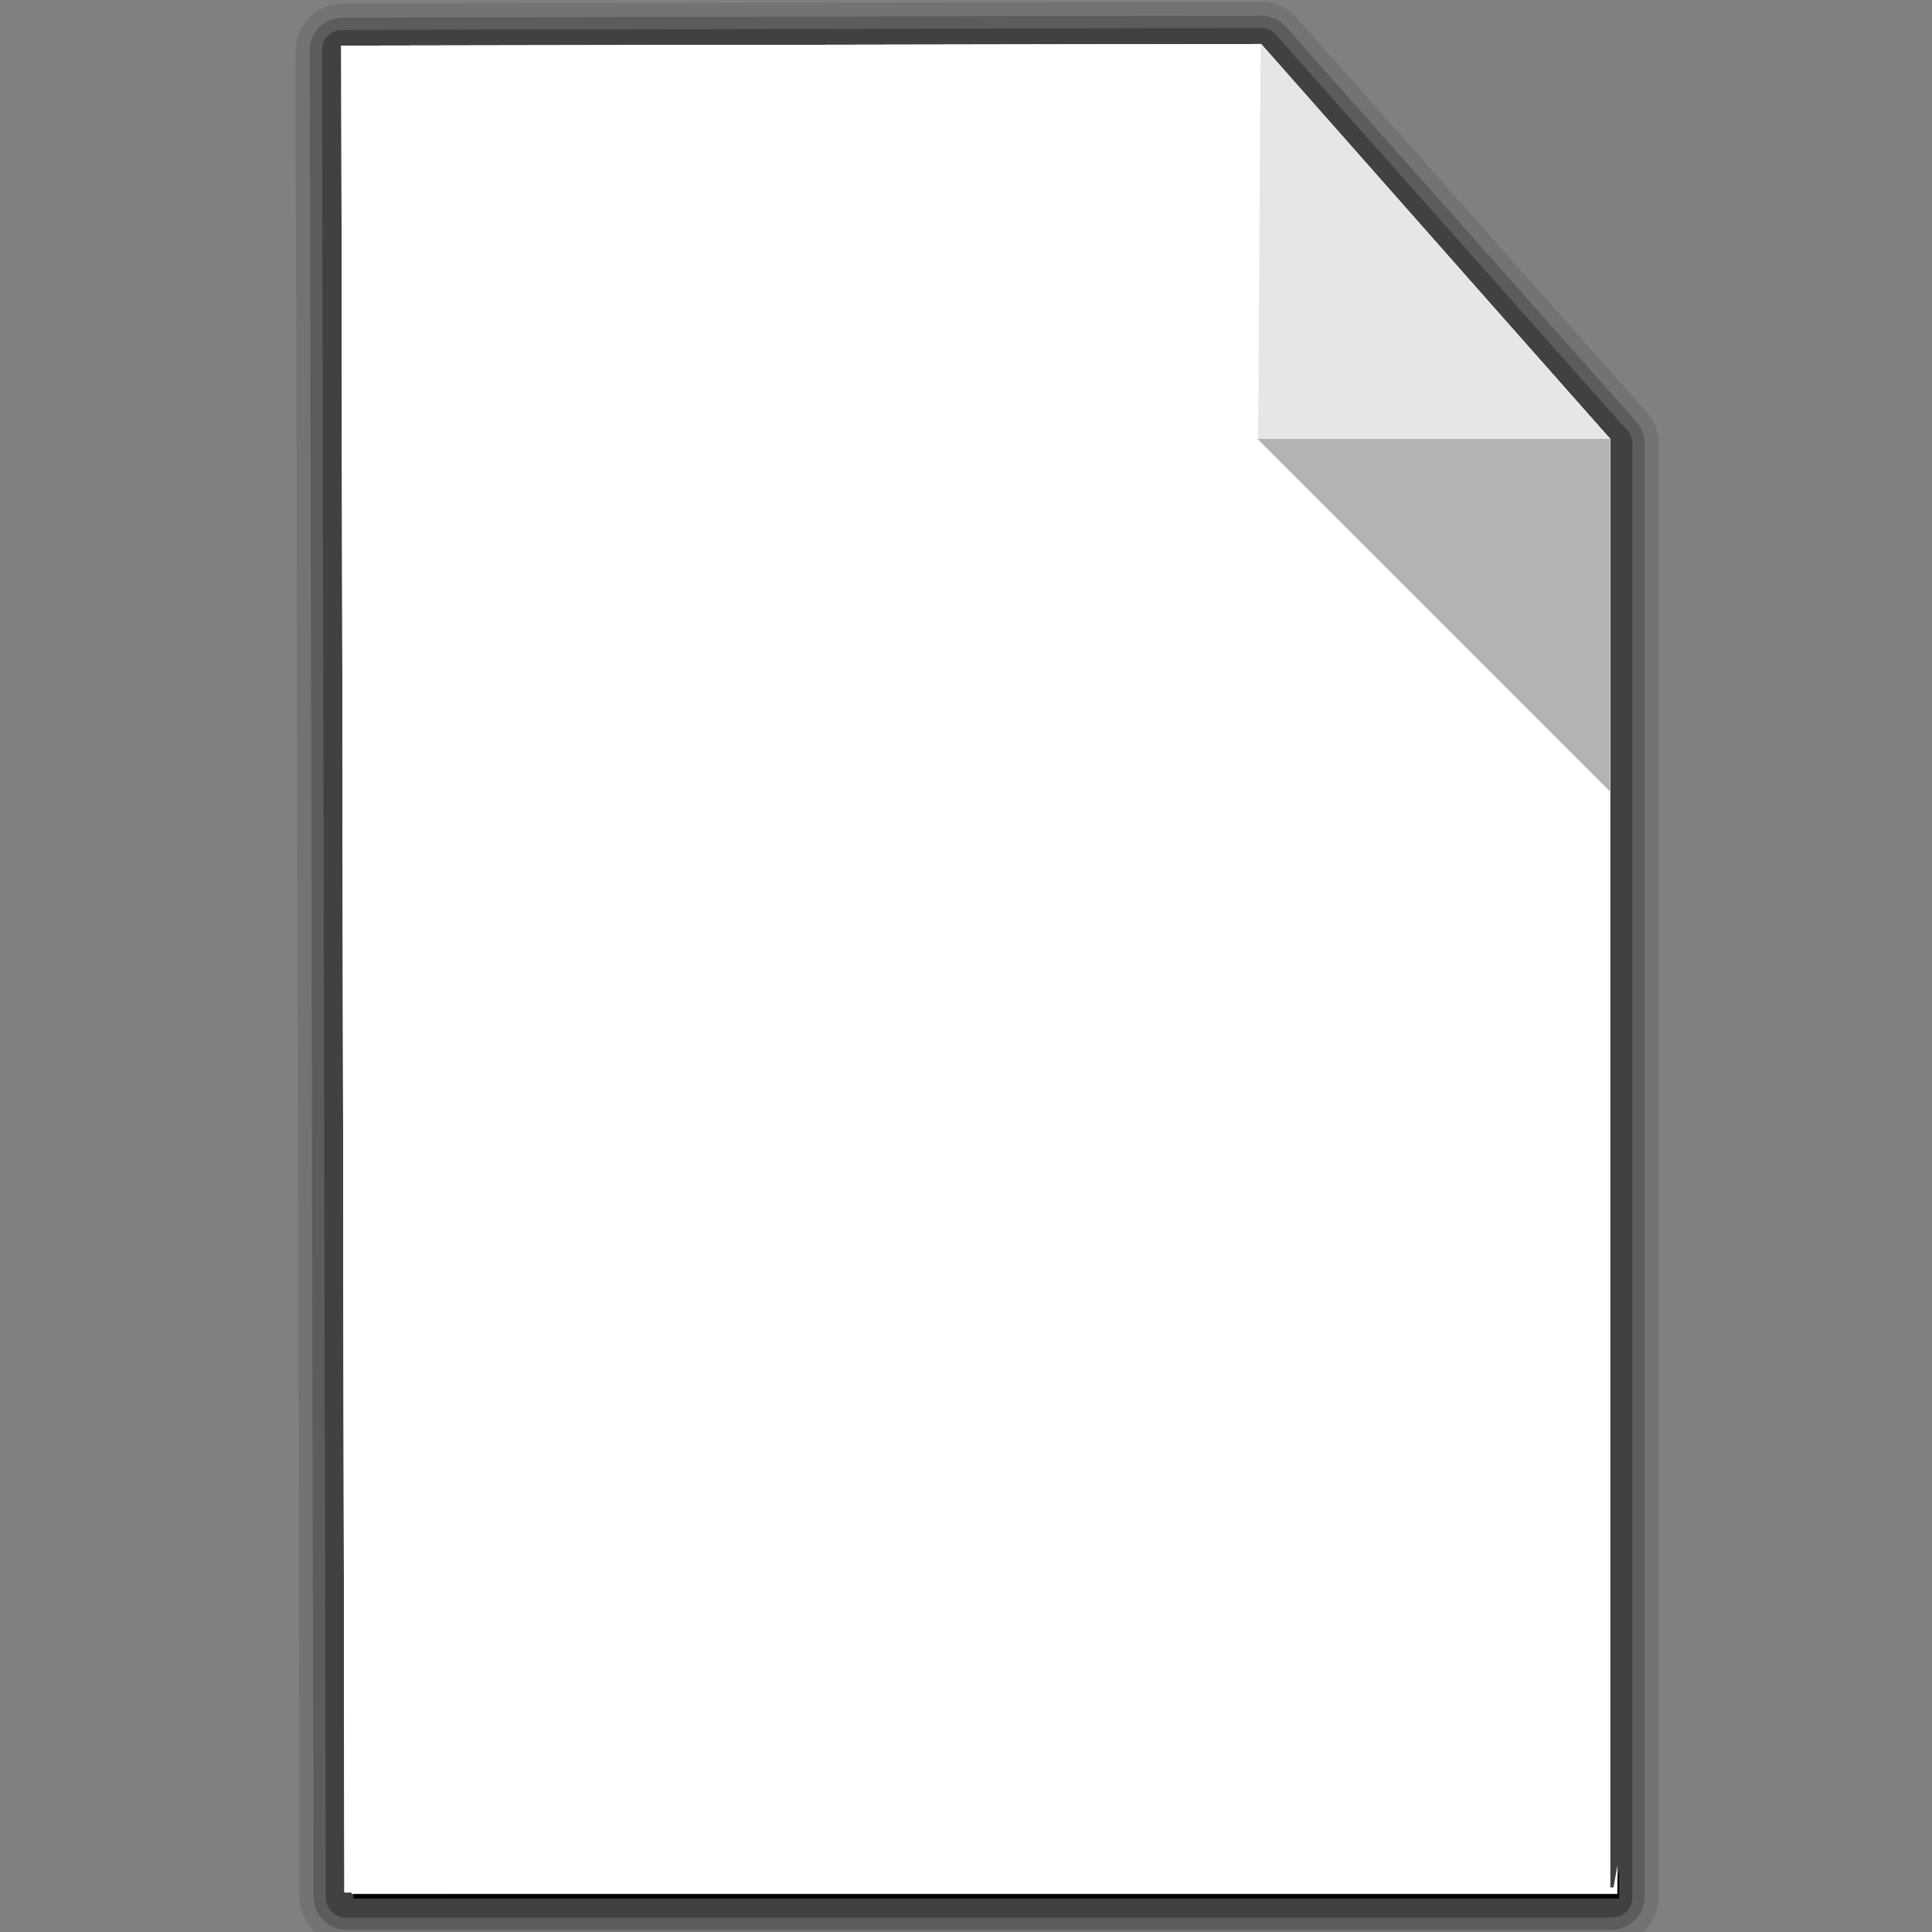 <?xml version="1.0" encoding="UTF-8" standalone="no"?>
<!-- Created with Inkscape (http://www.inkscape.org/) -->

<svg
   xmlns:dc="http://purl.org/dc/elements/1.1/"
   xmlns:cc="http://creativecommons.org/ns#"
   xmlns:rdf="http://www.w3.org/1999/02/22-rdf-syntax-ns#"
   xmlns:svg="http://www.w3.org/2000/svg"
   xmlns="http://www.w3.org/2000/svg"
   xmlns:sodipodi="http://sodipodi.sourceforge.net/DTD/sodipodi-0.dtd"
   xmlns:inkscape="http://www.inkscape.org/namespaces/inkscape"
   width="64px"
   height="64px"
   id="svg2985"
   version="1.1"
   inkscape:version="0.48.5 r"
   sodipodi:docname="files-proto.svg">
  <rect width="100%" height="100%" fill="#808080" stroke="none"/>
  <defs
     id="defs2987">
    <linearGradient
       id="linearGradient3770">
      <stop
         id="stop3772"
         offset="0"
         style="stop-color:#bababa;stop-opacity:1;" />
      <stop
         id="stop3774"
         offset="1"
         style="stop-color:#ffffff;stop-opacity:1" />
    </linearGradient>
  </defs>
  <sodipodi:namedview
     id="base"
     pagecolor="#ffffff"
     bordercolor="#666666"
     borderopacity="1.0"
     inkscape:pageopacity="0.0"
     inkscape:pageshadow="2"
     inkscape:zoom="5.6568542"
     inkscape:cx="58.516711"
     inkscape:cy="23.773847"
     inkscape:current-layer="layer4"
     showgrid="true"
     inkscape:document-units="px"
     inkscape:grid-bbox="true"
     showguides="true"
     inkscape:guide-bbox="true"
     inkscape:window-width="1232"
     inkscape:window-height="974"
     inkscape:window-x="48"
     inkscape:window-y="25"
     inkscape:window-maximized="1" />
  <g
     inkscape:groupmode="layer"
     id="layer4"
     inkscape:label="Layer">
    <g
       id="layer1-6-3"
       style="fill:#000000;fill-opacity:1;display:inline"
       transform="translate(1.166,-0.291)">
      <path
         sodipodi:type="inkscape:offset"
         inkscape:radius="1.5625781"
         inkscape:original="M 40.625 1.90625 L 10.1875 1.96875 L 10.3125 63.125 L 52.21875 63.125 L 52.21875 14.96875 L 40.625 1.90625 z "
         style="opacity:0.1;fill:#000000;fill-opacity:1;stroke:none"
         id="path3948"
         d="M 40.625,0.344 10.188,0.406 A 1.563,1.563 0 0 0 8.625,1.969 L 8.75,63.125 a 1.563,1.563 0 0 0 1.562,1.562 l 41.906,0 a 1.563,1.563 0 0 0 1.562,-1.562 l 0,-48.156 A 1.563,1.563 0 0 0 53.375,13.938 L 41.781,0.875 A 1.563,1.563 0 0 0 40.625,0.344 z" />
      <path
         sodipodi:type="inkscape:offset"
         inkscape:radius="1.0938439"
         inkscape:original="M 40.625 1.90625 L 10.1875 1.96875 L 10.3125 63.125 L 52.21875 63.125 L 52.21875 14.96875 L 40.625 1.90625 z "
         style="opacity:0.2;fill:#000000;fill-opacity:1;stroke:none"
         id="path3944"
         d="M 40.625,0.812 10.188,0.875 A 1.094,1.094 0 0 0 9.094,1.969 l 0.125,61.156 a 1.094,1.094 0 0 0 1.094,1.094 l 41.906,0 A 1.094,1.094 0 0 0 53.312,63.125 l 0,-48.156 A 1.094,1.094 0 0 0 53.031,14.25 L 41.438,1.188 A 1.094,1.094 0 0 0 40.625,0.812 z" />
      <path
         sodipodi:type="inkscape:offset"
         inkscape:radius="0.67216235"
         inkscape:original="M 40.625 1.90625 L 10.1875 1.96875 L 10.3125 63.125 L 52.21875 63.125 L 52.21875 14.96875 L 40.625 1.90625 z "
         style="opacity:0.3;fill:#000000;fill-opacity:1;stroke:none"
         id="path3942"
         d="M 40.625,1.219 10.188,1.281 A 0.672,0.672 0 0 0 9.5,1.969 L 9.625,63.125 a 0.672,0.672 0 0 0 0.688,0.688 l 41.906,0 a 0.672,0.672 0 0 0 0.688,-0.688 l 0,-48.156 a 0.672,0.672 0 0 0 -0.188,-0.438 L 41.125,1.469 a 0.672,0.672 0 0 0 -0.5,-0.25 z" />
      <path
         d="m 52.471,62.239 0,0.942 -41.933,0 0,-0.811 0.093,0.653 41.71,-0.056 z"
         id="path4570-1"
         style="fill:#000000;fill-opacity:1;stroke:none"
         inkscape:connector-curvature="0" />
    </g>
  </g>
  <g
     id="layer1"
     inkscape:label="Layer 1"
     inkscape:groupmode="layer"
     style="display:inline">
    <g
       id="layer3"
       style="fill:#000000;fill-opacity:1;display:inline"
       transform="translate(1.108,-0.443)" />
    <g
       id="layer1-6"
       style="fill:#ffffff;fill-opacity:1;display:inline"
       transform="translate(1.108,-0.443)">
      <path
         d="m 10.197,1.954 30.429,-0.053 11.602,13.079 0,48.149 -41.926,0 z"
         id="path4051"
         style="fill:#ffffff;fill-opacity:1;stroke:none"
         inkscape:connector-curvature="0" />
      <path
         d="m 52.471,62.239 0,0.942 -41.933,0 0,-0.811 0.093,0.653 41.71,-0.056 z"
         id="path4570"
         style="fill:#ffffff;fill-opacity:1;stroke:none"
         inkscape:connector-curvature="0" />
      <path
         inkscape:connector-curvature="0"
         style="fill:#ffffff;fill-opacity:1;stroke:none"
         id="path3862"
         d="m 10.197,1.954 30.429,-0.053 11.602,13.079 0,48.149 -41.926,0 z" />
      <path
         d="m 10.197,1.954 30.476,-0.053 11.555,13.079 0,48.149 -41.926,0 z"
         id="path3864"
         style="fill:#ffffff;fill-opacity:1;stroke:none"
         inkscape:connector-curvature="0"
         sodipodi:nodetypes="cccccc" />
    </g>
    <path
       style="fill:#b3b3b3;fill-opacity:1;stroke:none"
       d="m 53.336,14.539 -11.682,0 11.682,11.682 z"
       id="path3768"
       inkscape:connector-curvature="0" />
    <path
       style="fill:#e6e6e6;fill-opacity:1;stroke:none"
       d="m 41.676,14.539 11.661,0 L 41.76,1.44 z"
       id="path3778"
       inkscape:connector-curvature="0" />
  </g>
</svg>
